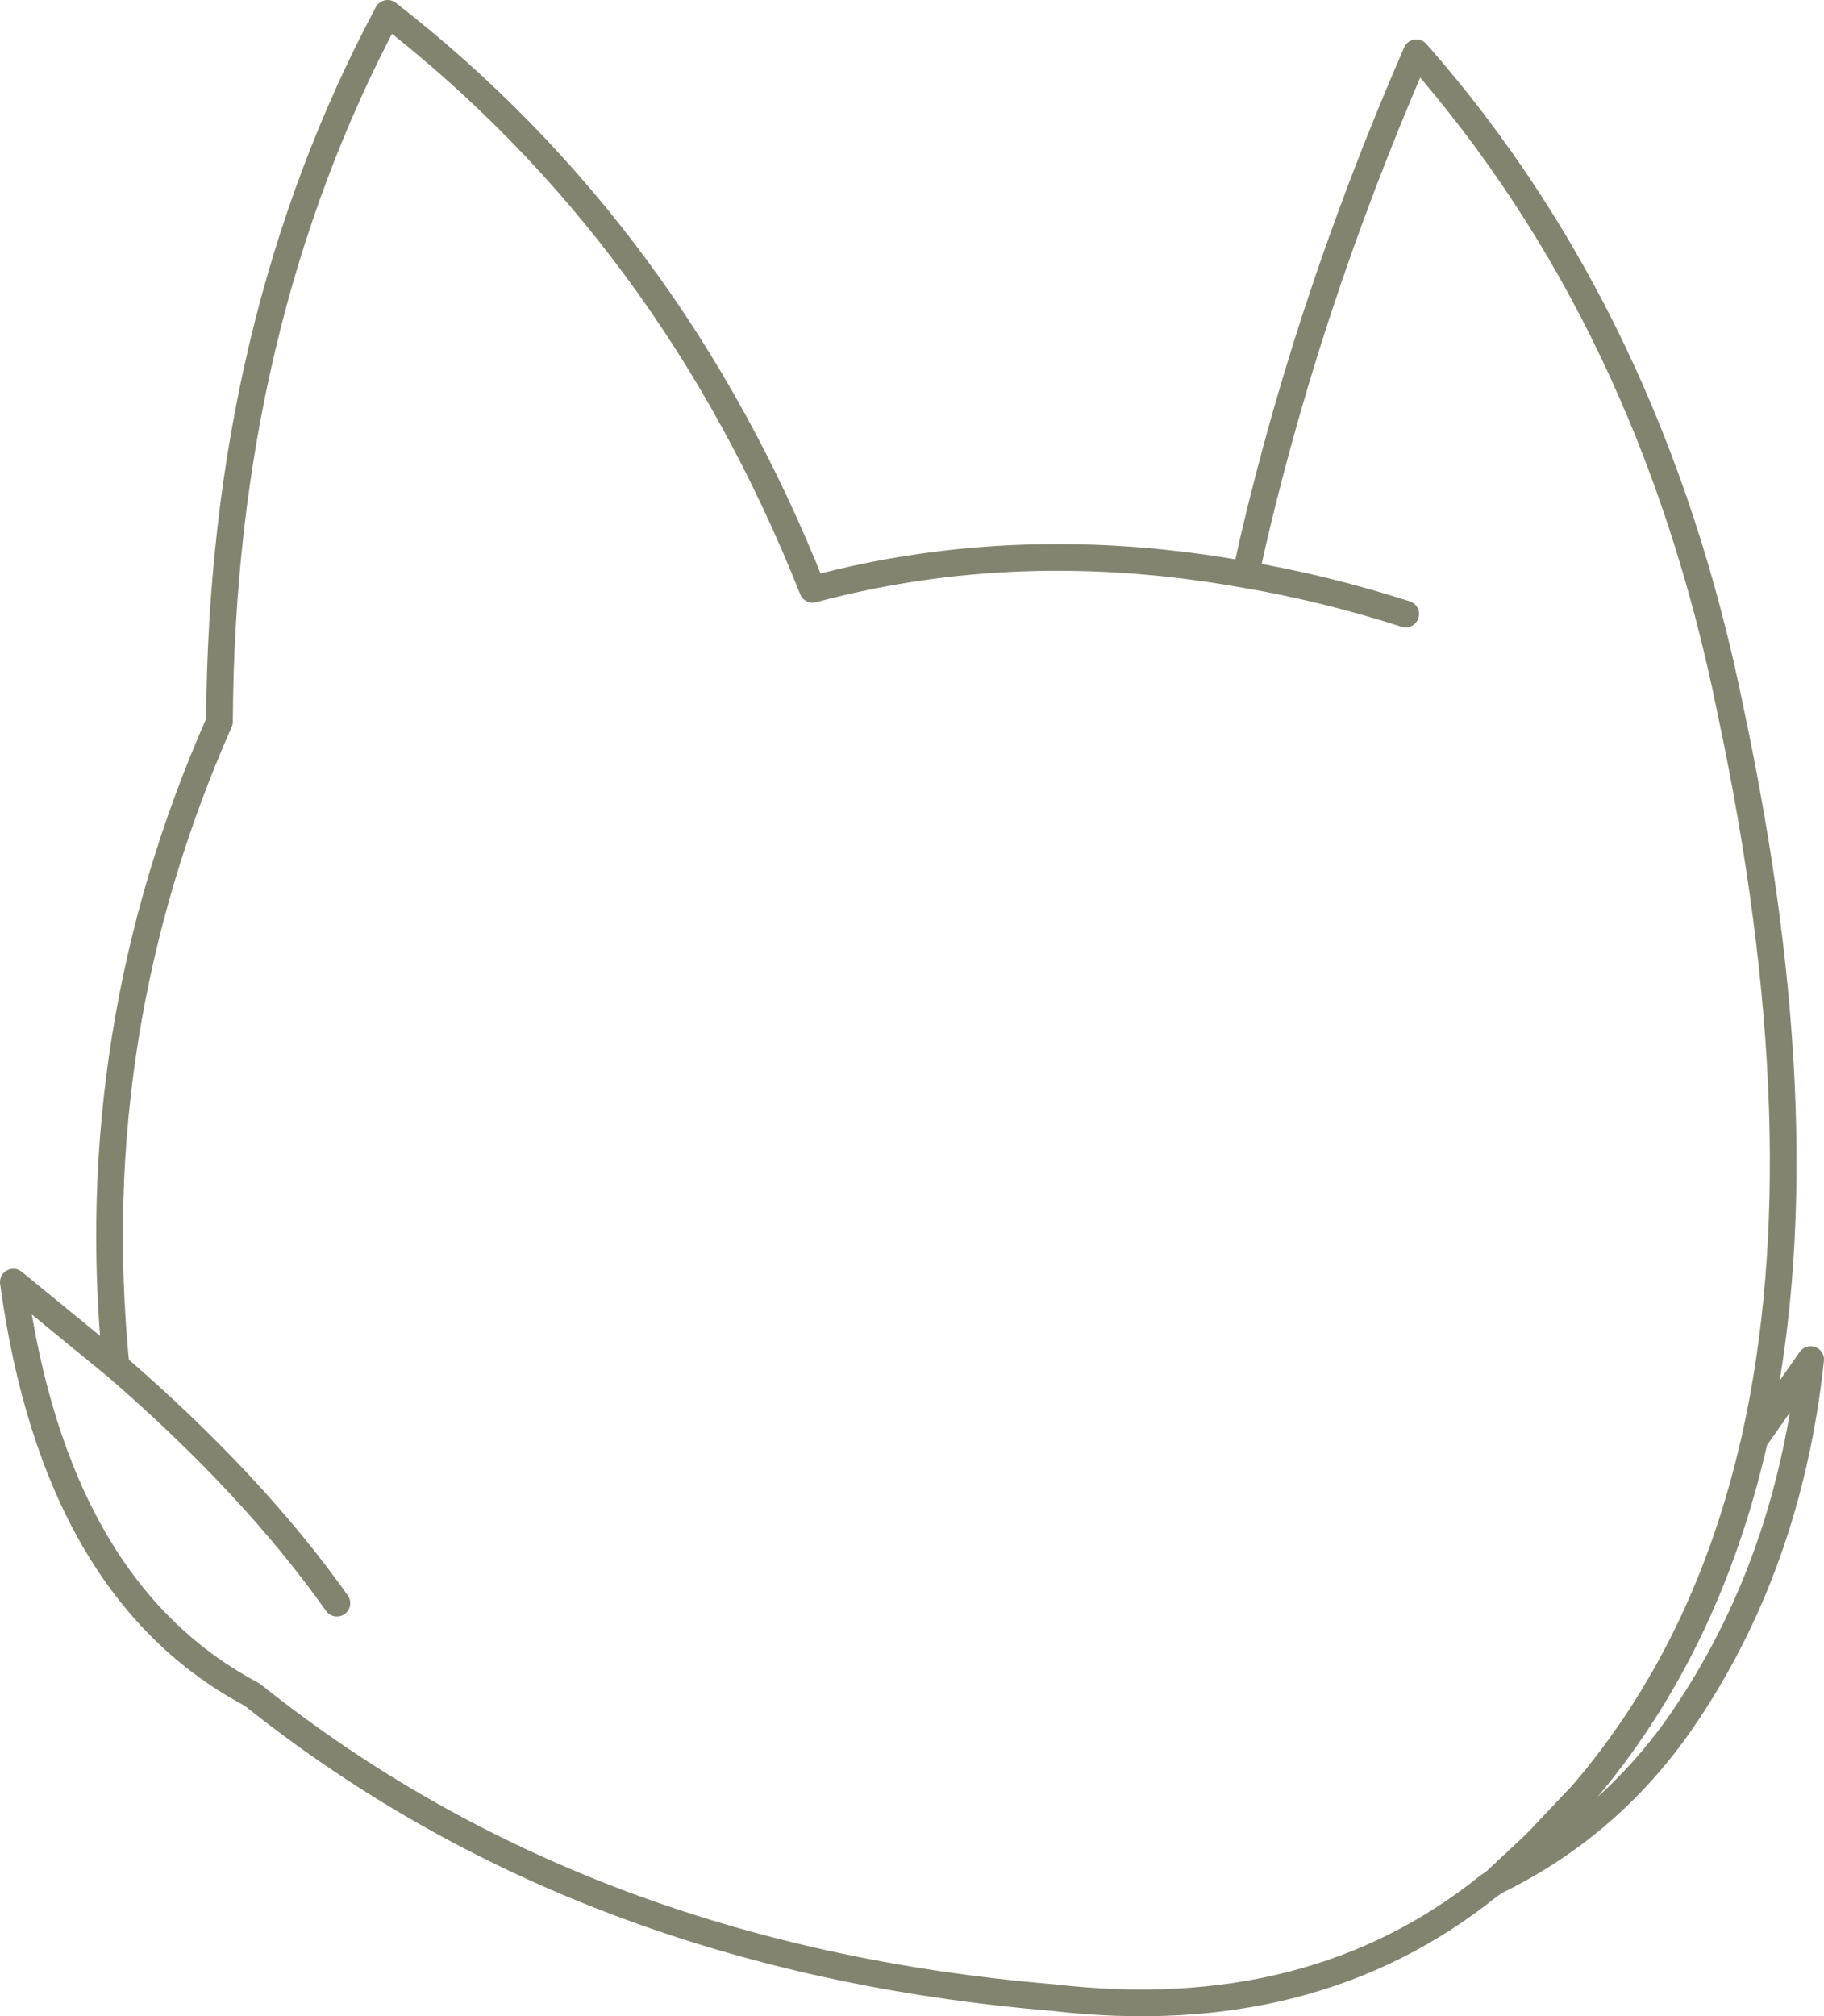 <?xml version="1.0" encoding="UTF-8" standalone="no"?>
<svg xmlns:xlink="http://www.w3.org/1999/xlink" height="151.05px" width="136.7px" xmlns="http://www.w3.org/2000/svg">
  <g transform="matrix(1.0, 0.0, 0.0, 1.0, 68.35, 75.5)">
    <path d="M-43.1 44.6 Q-49.4 35.7 -59.65 26.85 L-67.35 20.55 Q-64.2 43.65 -49.45 51.45 -24.75 71.2 10.6 74.15 30.0 76.4 43.2 65.8 L43.7 65.45 46.8 62.55 50.25 58.9 Q59.6 48.0 63.15 32.35 68.2 9.95 61.35 -22.25 55.45 -51.5 37.8 -71.55 29.25 -51.9 25.0 -32.45 30.9 -31.45 37.0 -29.5 M63.15 32.35 L67.35 26.35 Q65.7 41.75 57.7 53.4 52.25 61.3 43.7 65.45 M-59.65 26.85 Q-62.15 1.75 -51.9 -21.45 -51.75 -51.15 -39.3 -74.5 -18.0 -57.95 -7.45 -31.35 8.05 -35.5 25.0 -32.45" fill="none" stroke="#83846f" stroke-linecap="round" stroke-linejoin="round" stroke-width="2.0"/>
  </g>
</svg>
